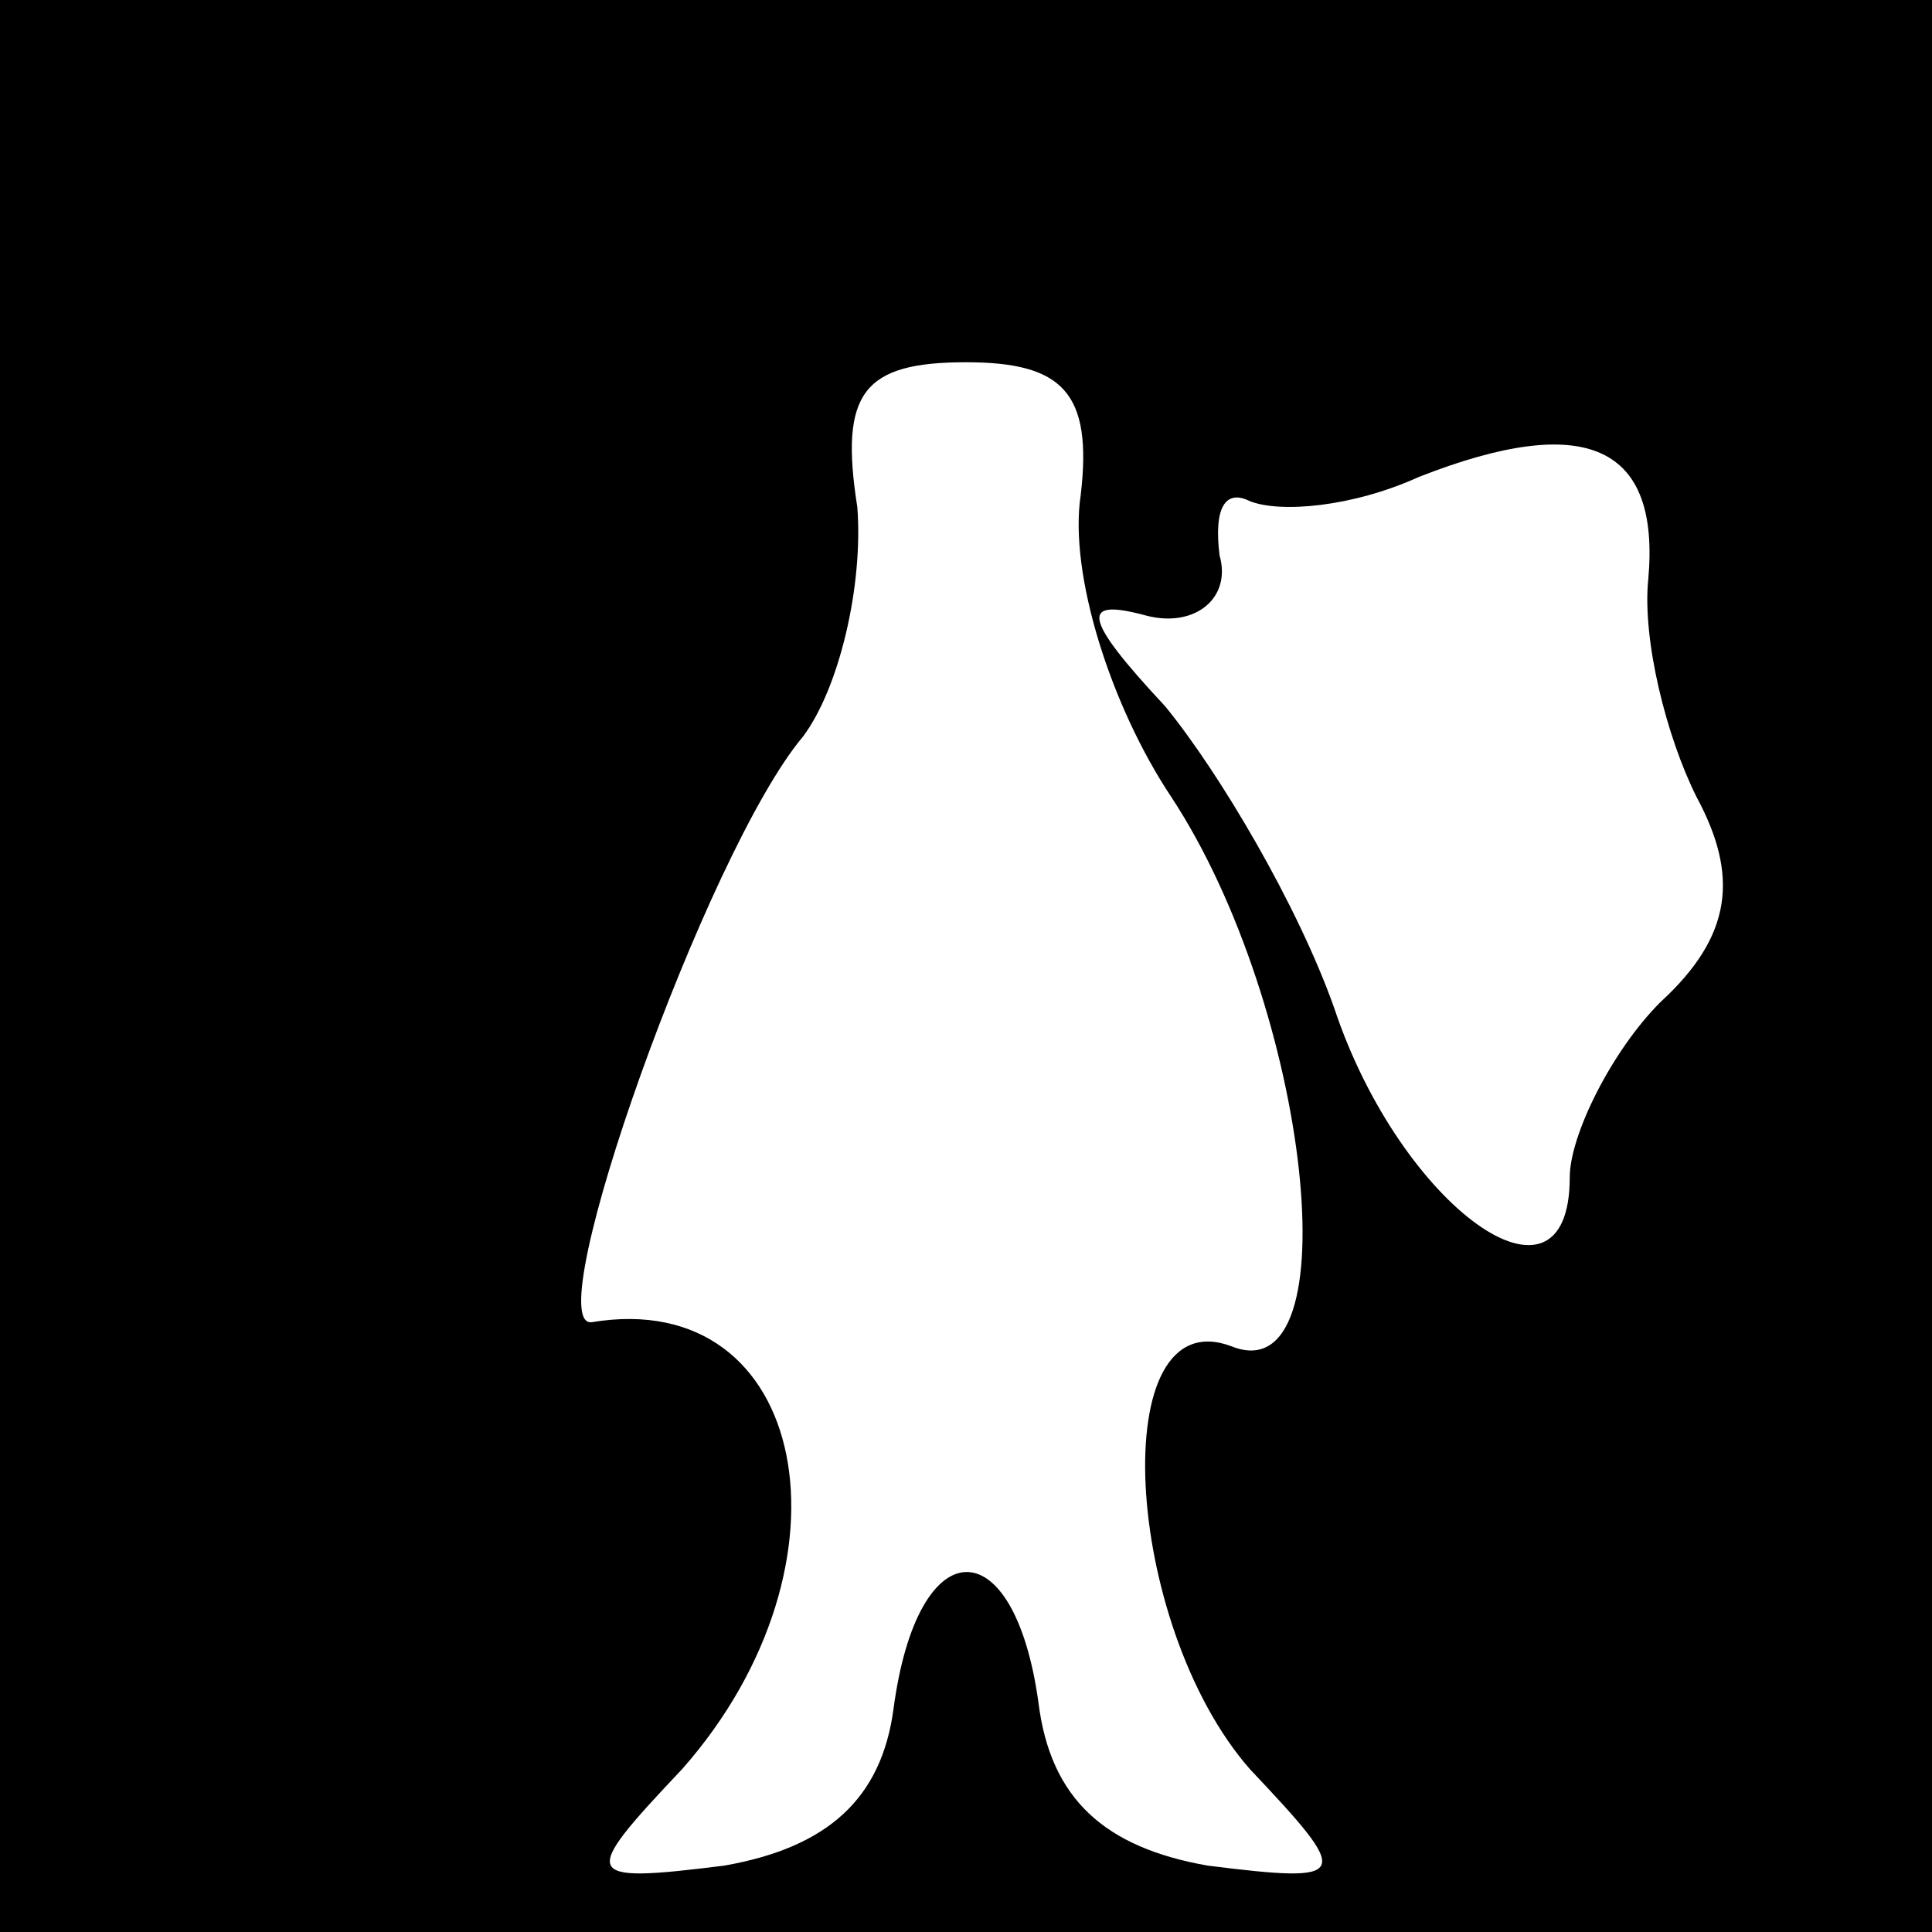 <?xml version="1.0" standalone="no"?>
<!DOCTYPE svg PUBLIC "-//W3C//DTD SVG 20010904//EN"
 "http://www.w3.org/TR/2001/REC-SVG-20010904/DTD/svg10.dtd">
<svg version="1.0" xmlns="http://www.w3.org/2000/svg"
 width="32pt" height="32pt" viewBox="0 0 32 32"
 preserveAspectRatio="xMidYMid meet">
<rect x="0" y="0" width="32" height="32" fill="#808080" stroke="none"/>
<g transform="translate(0,32) scale(0.1,-0.1)"
fill="#000000" stroke="none">
<path fill="#000000" stroke="none" d="M0 160 l0 -160 160 0 160 0 0 160 0
160 -160 0 -160 0 0 -160z"/>
<path fill="#ffffff" stroke="none" d="M179 238 c-2 -13 5 -35 15 -50 23 -35
30 -99 10 -91 -21 8 -18 -46 3 -70 17 -18 17 -19 -7 -16 -17 3 -26 11 -28 27
-4 29 -20 29 -24 -1 -2 -15 -11 -23 -28 -26 -24 -3 -24 -2 -7 16 30 34 21 80
-15 74 -9 -1 19 78 35 97 6 8 10 25 9 38 -3 19 1 24 18 24 16 0 21 -5 19 -22z"/>
<path fill="#ffffff" stroke="none" d="M273 224 c-1 -10 3 -26 8 -36 7 -13 6
-23 -6 -34 -8 -8 -15 -22 -15 -29 0 -25 -28 -5 -39 28 -6 17 -19 39 -28 50
-14 15 -14 18 -3 15 8 -2 14 3 12 10 -1 8 1 11 5 9 5 -2 17 -1 28 4 28 11 40
5 38 -17z"/>
</g>
</svg>
